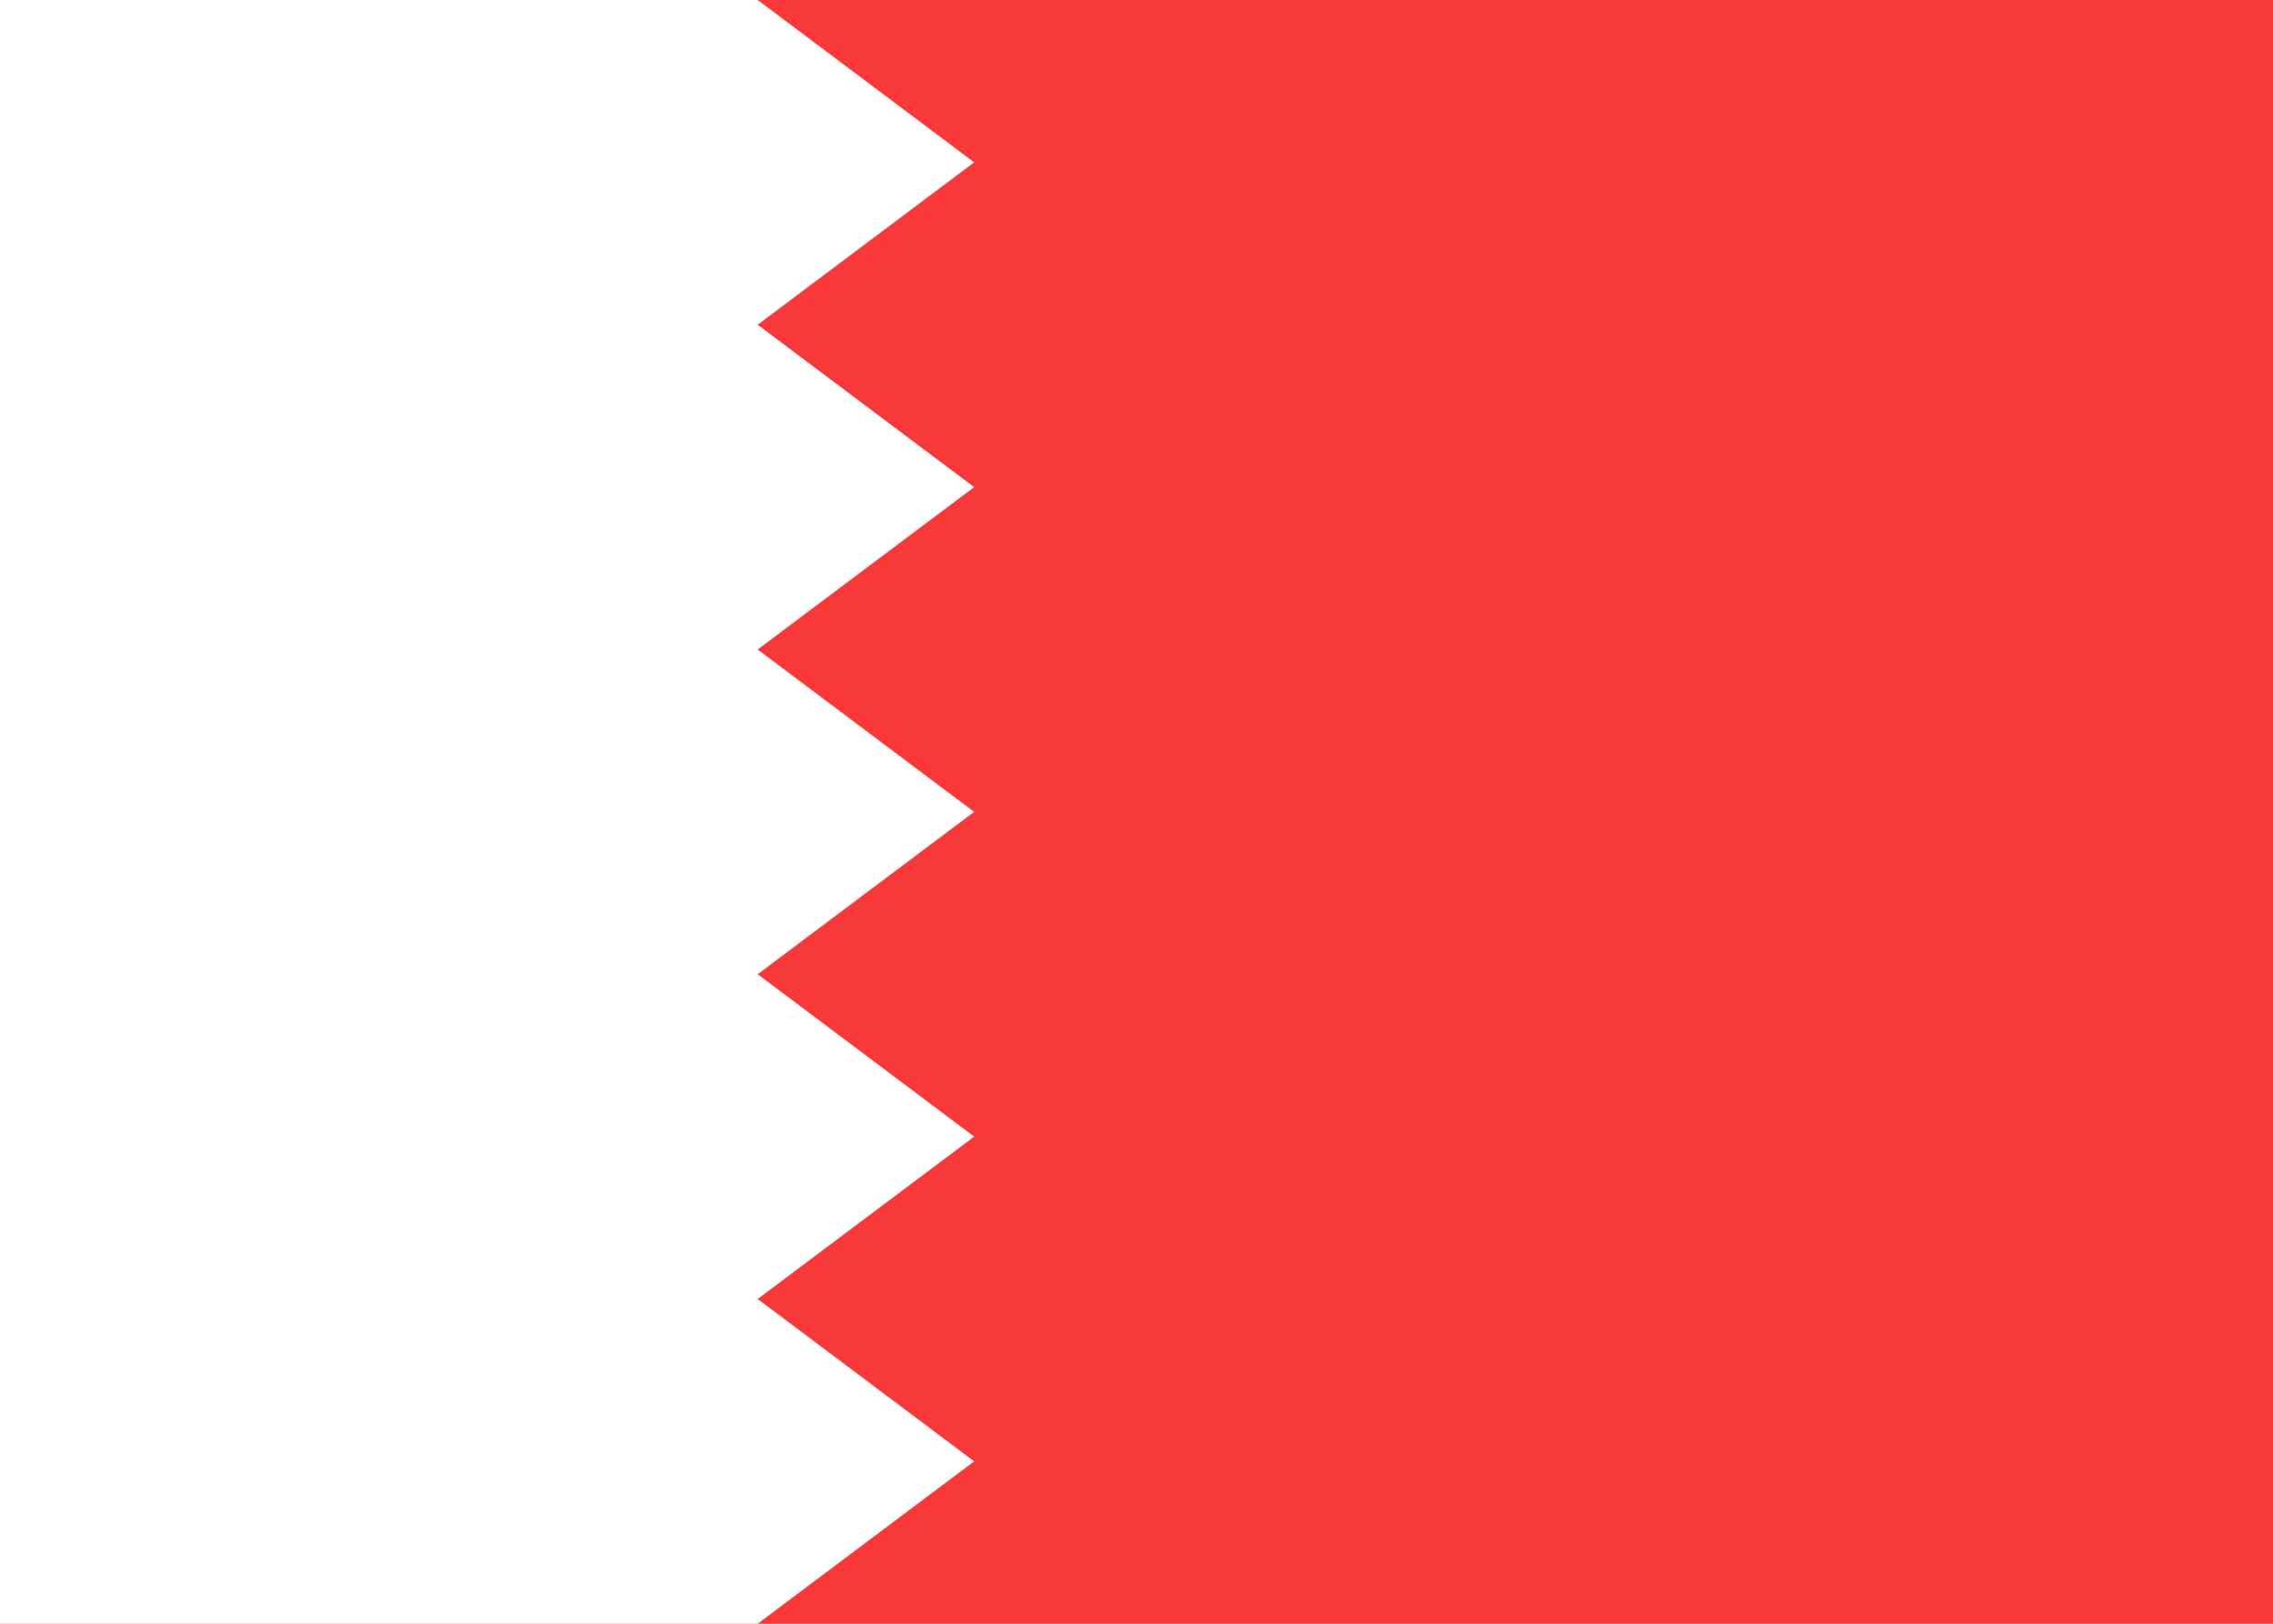<svg width="21" height="15" viewBox="0 0 21 15" fill="none" xmlns="http://www.w3.org/2000/svg">
<rect width="21" height="15" fill="#F93939"/>
<path fill-rule="evenodd" clip-rule="evenodd" d="M0 0H7V15H0V0ZM7 0L9 1.5L7 3V0ZM7 3L9 4.5L7 6V3ZM7 6L9 7.5L7 9V6ZM7 9L9 10.5L7 12V9ZM7 12L9 13.5L7 15V12Z" fill="white"/>
</svg>

